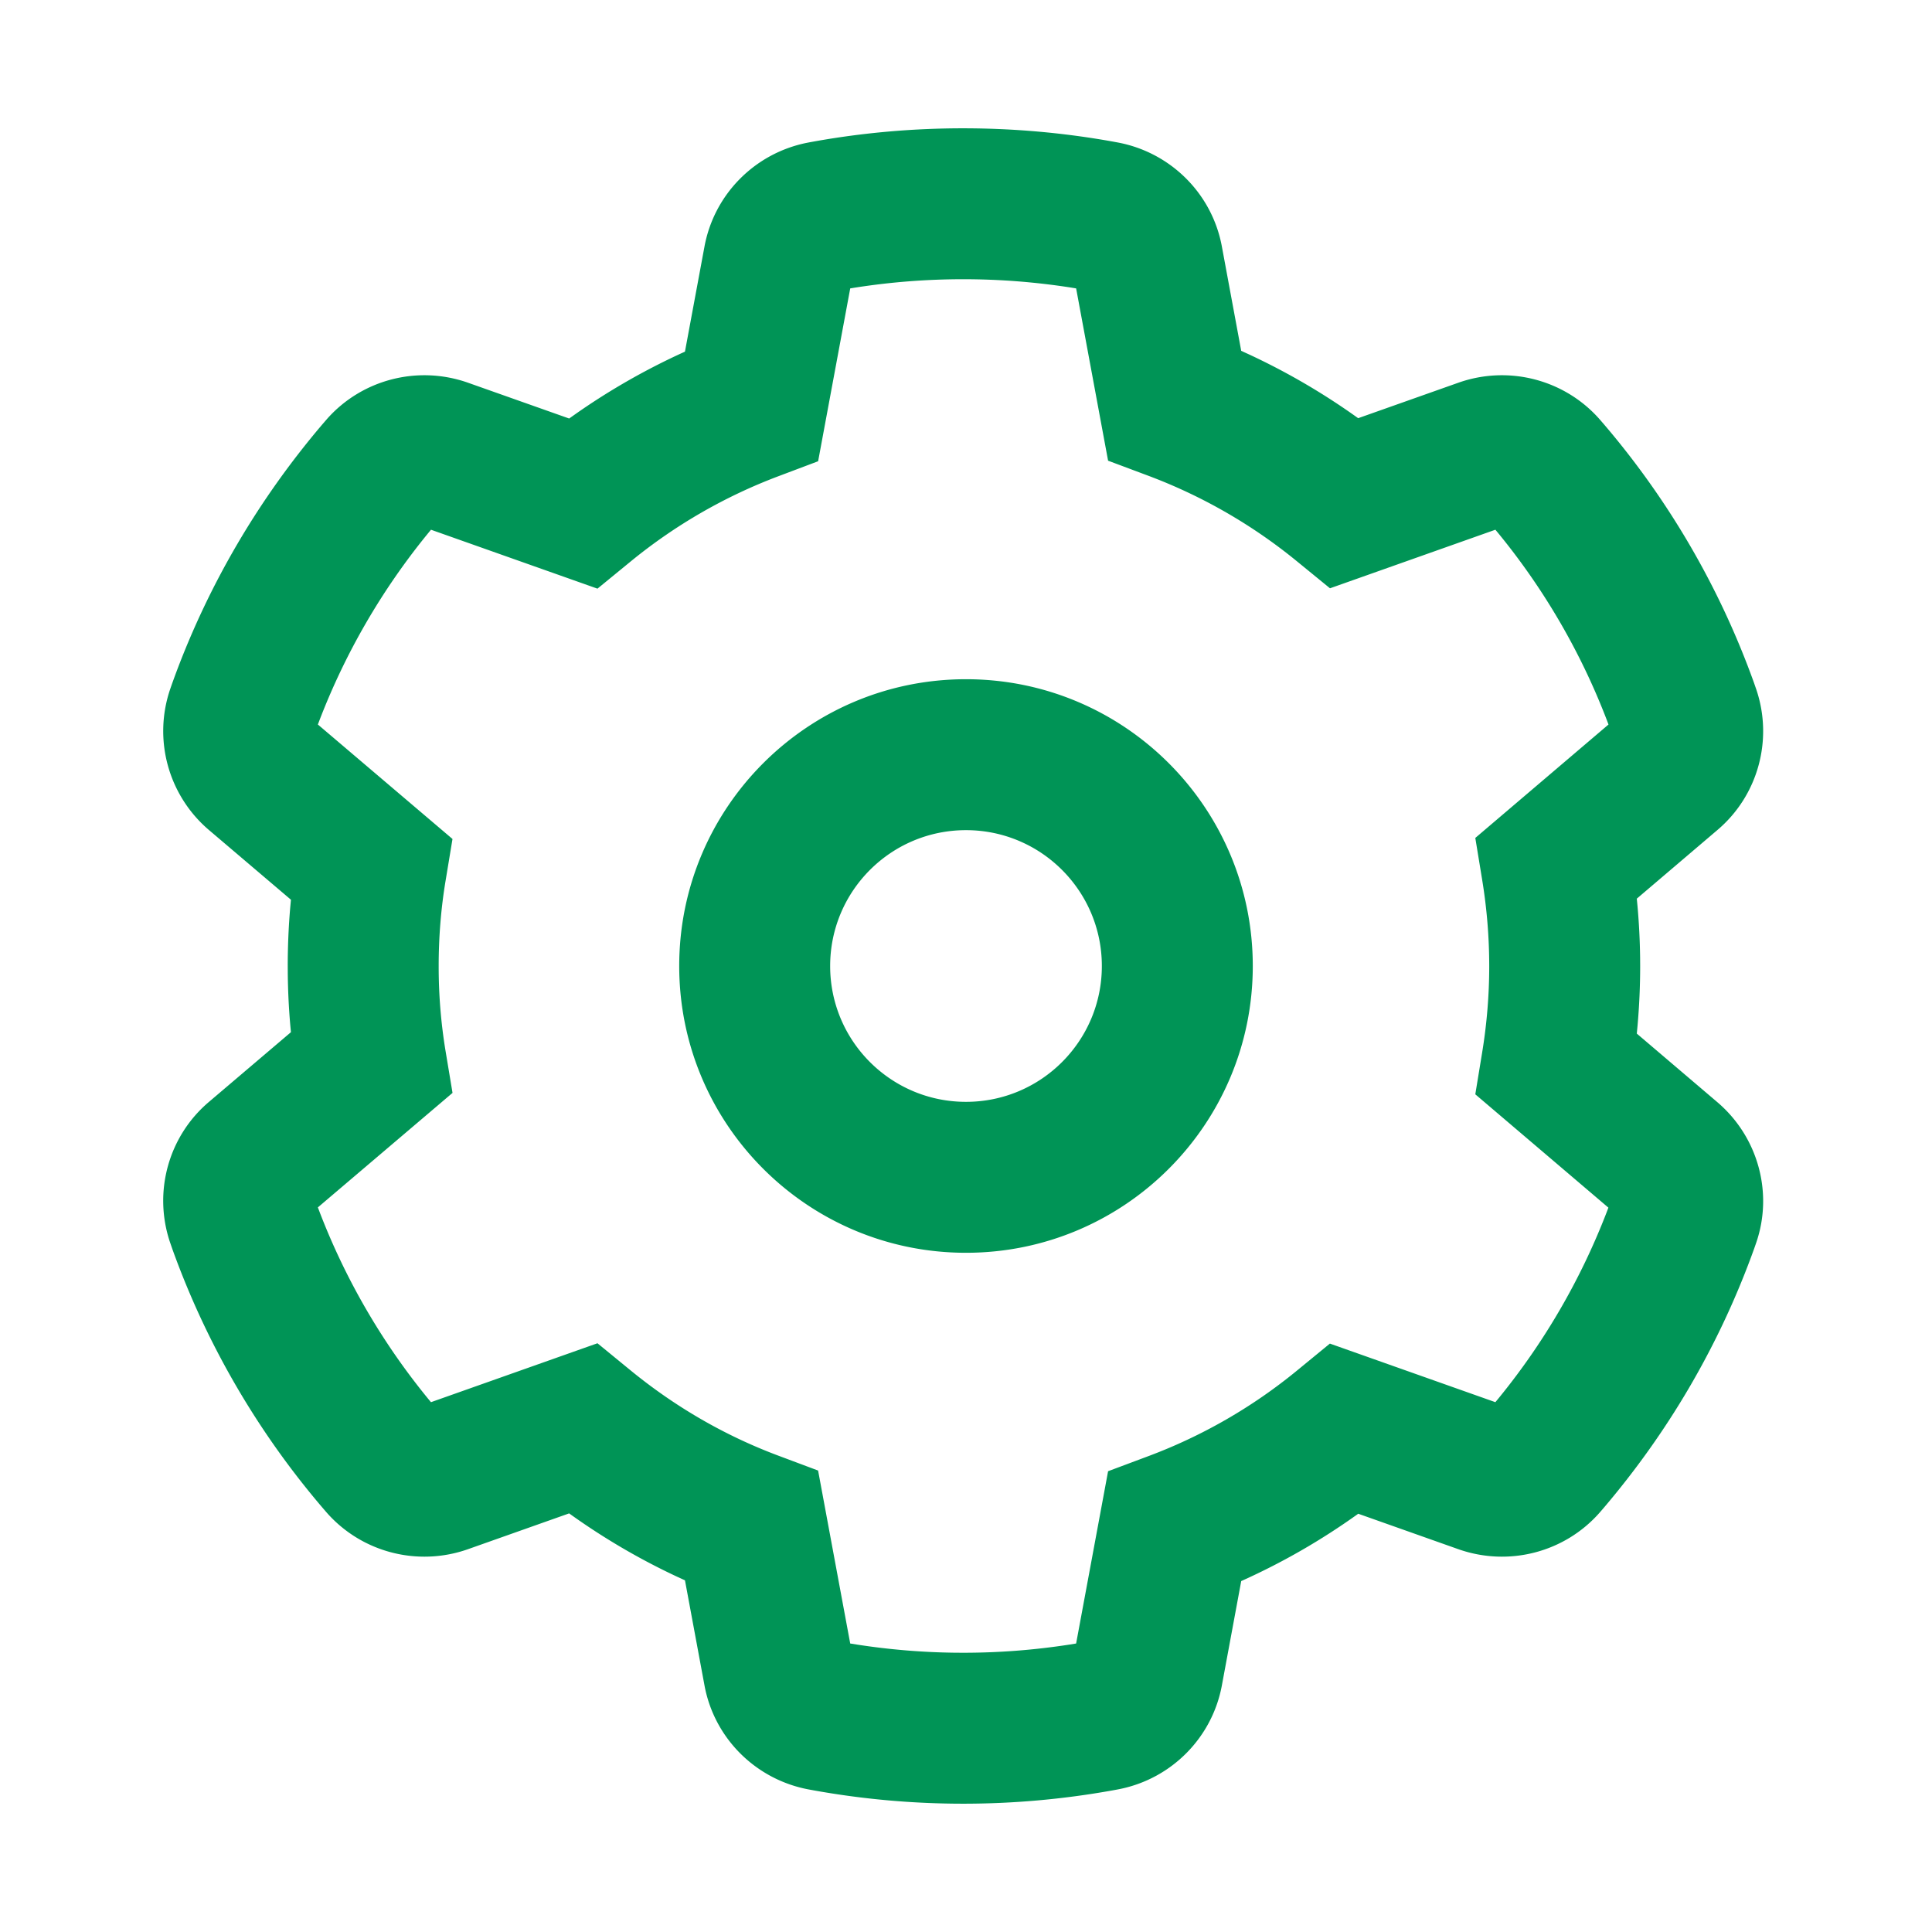 <svg width="16" height="16" viewBox="0 0 256 256" xmlns="http://www.w3.org/2000/svg" class="larkui-icon larkui-icon-setting icon ant-menu-item-icon"><path d="m107.862 18.747-.657.12-.338.066c-6.873 1.403-12.248 6.823-13.523 13.754L90.76 46.595l-.095.043a89.598 89.598 0 0 0-14.256 8.116l-.992.701-13.428-4.751c-6.647-2.33-14.024-.428-18.668 4.823l-.601.696c-8.465 9.957-15.019 21.135-19.518 33.263l-.39 1.068-.286.825a17.223 17.223 0 0 0 5.122 18.57l10.903 9.27-.084.904a90.683 90.683 0 0 0-.34 7.871l.006 1.135a90.53 90.53 0 0 0 .334 6.757l.083.884-10.868 9.24c-5.366 4.551-7.392 11.911-5.164 18.574l.333.959a110.206 110.206 0 0 0 19.838 34.185l.438.51.245.28c4.623 5.177 11.948 7.086 18.566 4.784l13.477-4.77.117.085a89.173 89.173 0 0 0 14.174 8.3l1.056.485 2.585 13.916c1.294 7.033 6.834 12.52 13.877 13.806l.592.109a111.934 111.934 0 0 0 39.578.008l.654-.12.355-.07c6.856-1.399 12.231-6.82 13.506-13.75l2.559-13.801.124-.055a89.147 89.147 0 0 0 15.264-8.782l.116-.086 13.29 4.707c6.649 2.33 14.026.427 18.67-4.823l.6-.696c8.466-9.957 15.02-21.135 19.519-33.263l.39-1.068.268-.77c2.272-6.626.238-13.996-5.104-18.58l-10.721-9.129.098-1.03c.231-2.632.348-5.273.348-7.908l-.007-1.13a90.43 90.43 0 0 0-.341-6.78l-.098-1.03 10.692-9.104c5.36-4.546 7.386-11.906 5.159-18.569l-.331-.953a109.95 109.95 0 0 0-19.84-34.191l-.439-.51-.245-.28c-4.622-5.177-11.948-7.086-18.565-4.784l-13.351 4.726-.137-.098a89.752 89.752 0 0 0-14.254-8.32l-1.105-.505-2.562-13.816c-1.294-7.036-6.834-12.524-13.877-13.809l-.593-.109c-13.008-2.338-26.61-2.338-39.574-.008Zm34.054 19.358.677.11 4.234 22.829 5.296 1.982a69.844 69.844 0 0 1 19.748 11.366l4.359 3.56 21.917-7.761.493.597a89.82 89.82 0 0 1 14.255 24.58l.239.634-17.649 15.029.913 5.57a70.76 70.76 0 0 1 .932 11.416c0 3.807-.314 7.64-.932 11.414l-.913 5.571 17.635 15.017-.223.593a90.385 90.385 0 0 1-14.29 24.623l-.462.561-21.928-7.764-4.361 3.577a69.308 69.308 0 0 1-19.733 11.353l-5.296 1.982-4.235 22.83-.9.145a92.146 92.146 0 0 1-14.066 1.08l-1.087-.006a92.191 92.191 0 0 1-13.001-1.08l-.88-.141-4.256-22.917-5.292-1.982c-7.057-2.643-13.646-6.453-19.583-11.314l-4.36-3.57-22.062 7.808-.453-.55a90.097 90.097 0 0 1-14.315-24.686l-.218-.574 17.843-15.172-.93-5.59a68.609 68.609 0 0 1-.905-11.231c0-3.815.303-7.595.907-11.24l.924-5.585L42.119 96l.238-.624a90.385 90.385 0 0 1 14.29-24.623l.461-.562 22.06 7.808 4.36-3.57a69.726 69.726 0 0 1 19.605-11.323l5.273-1.989 4.254-22.903.715-.115a92.841 92.841 0 0 1 28.542.006h-.001ZM128 90c-20.987 0-38 17.013-38 38s17.013 38 38 38 38-17.013 38-38-17.013-38-38-38Zm0 20c9.941 0 18 8.059 18 18s-8.059 18-18 18-18-8.059-18-18 8.059-18 18-18Z" fill="#009456" fill-rule="nonzero"></path></svg>